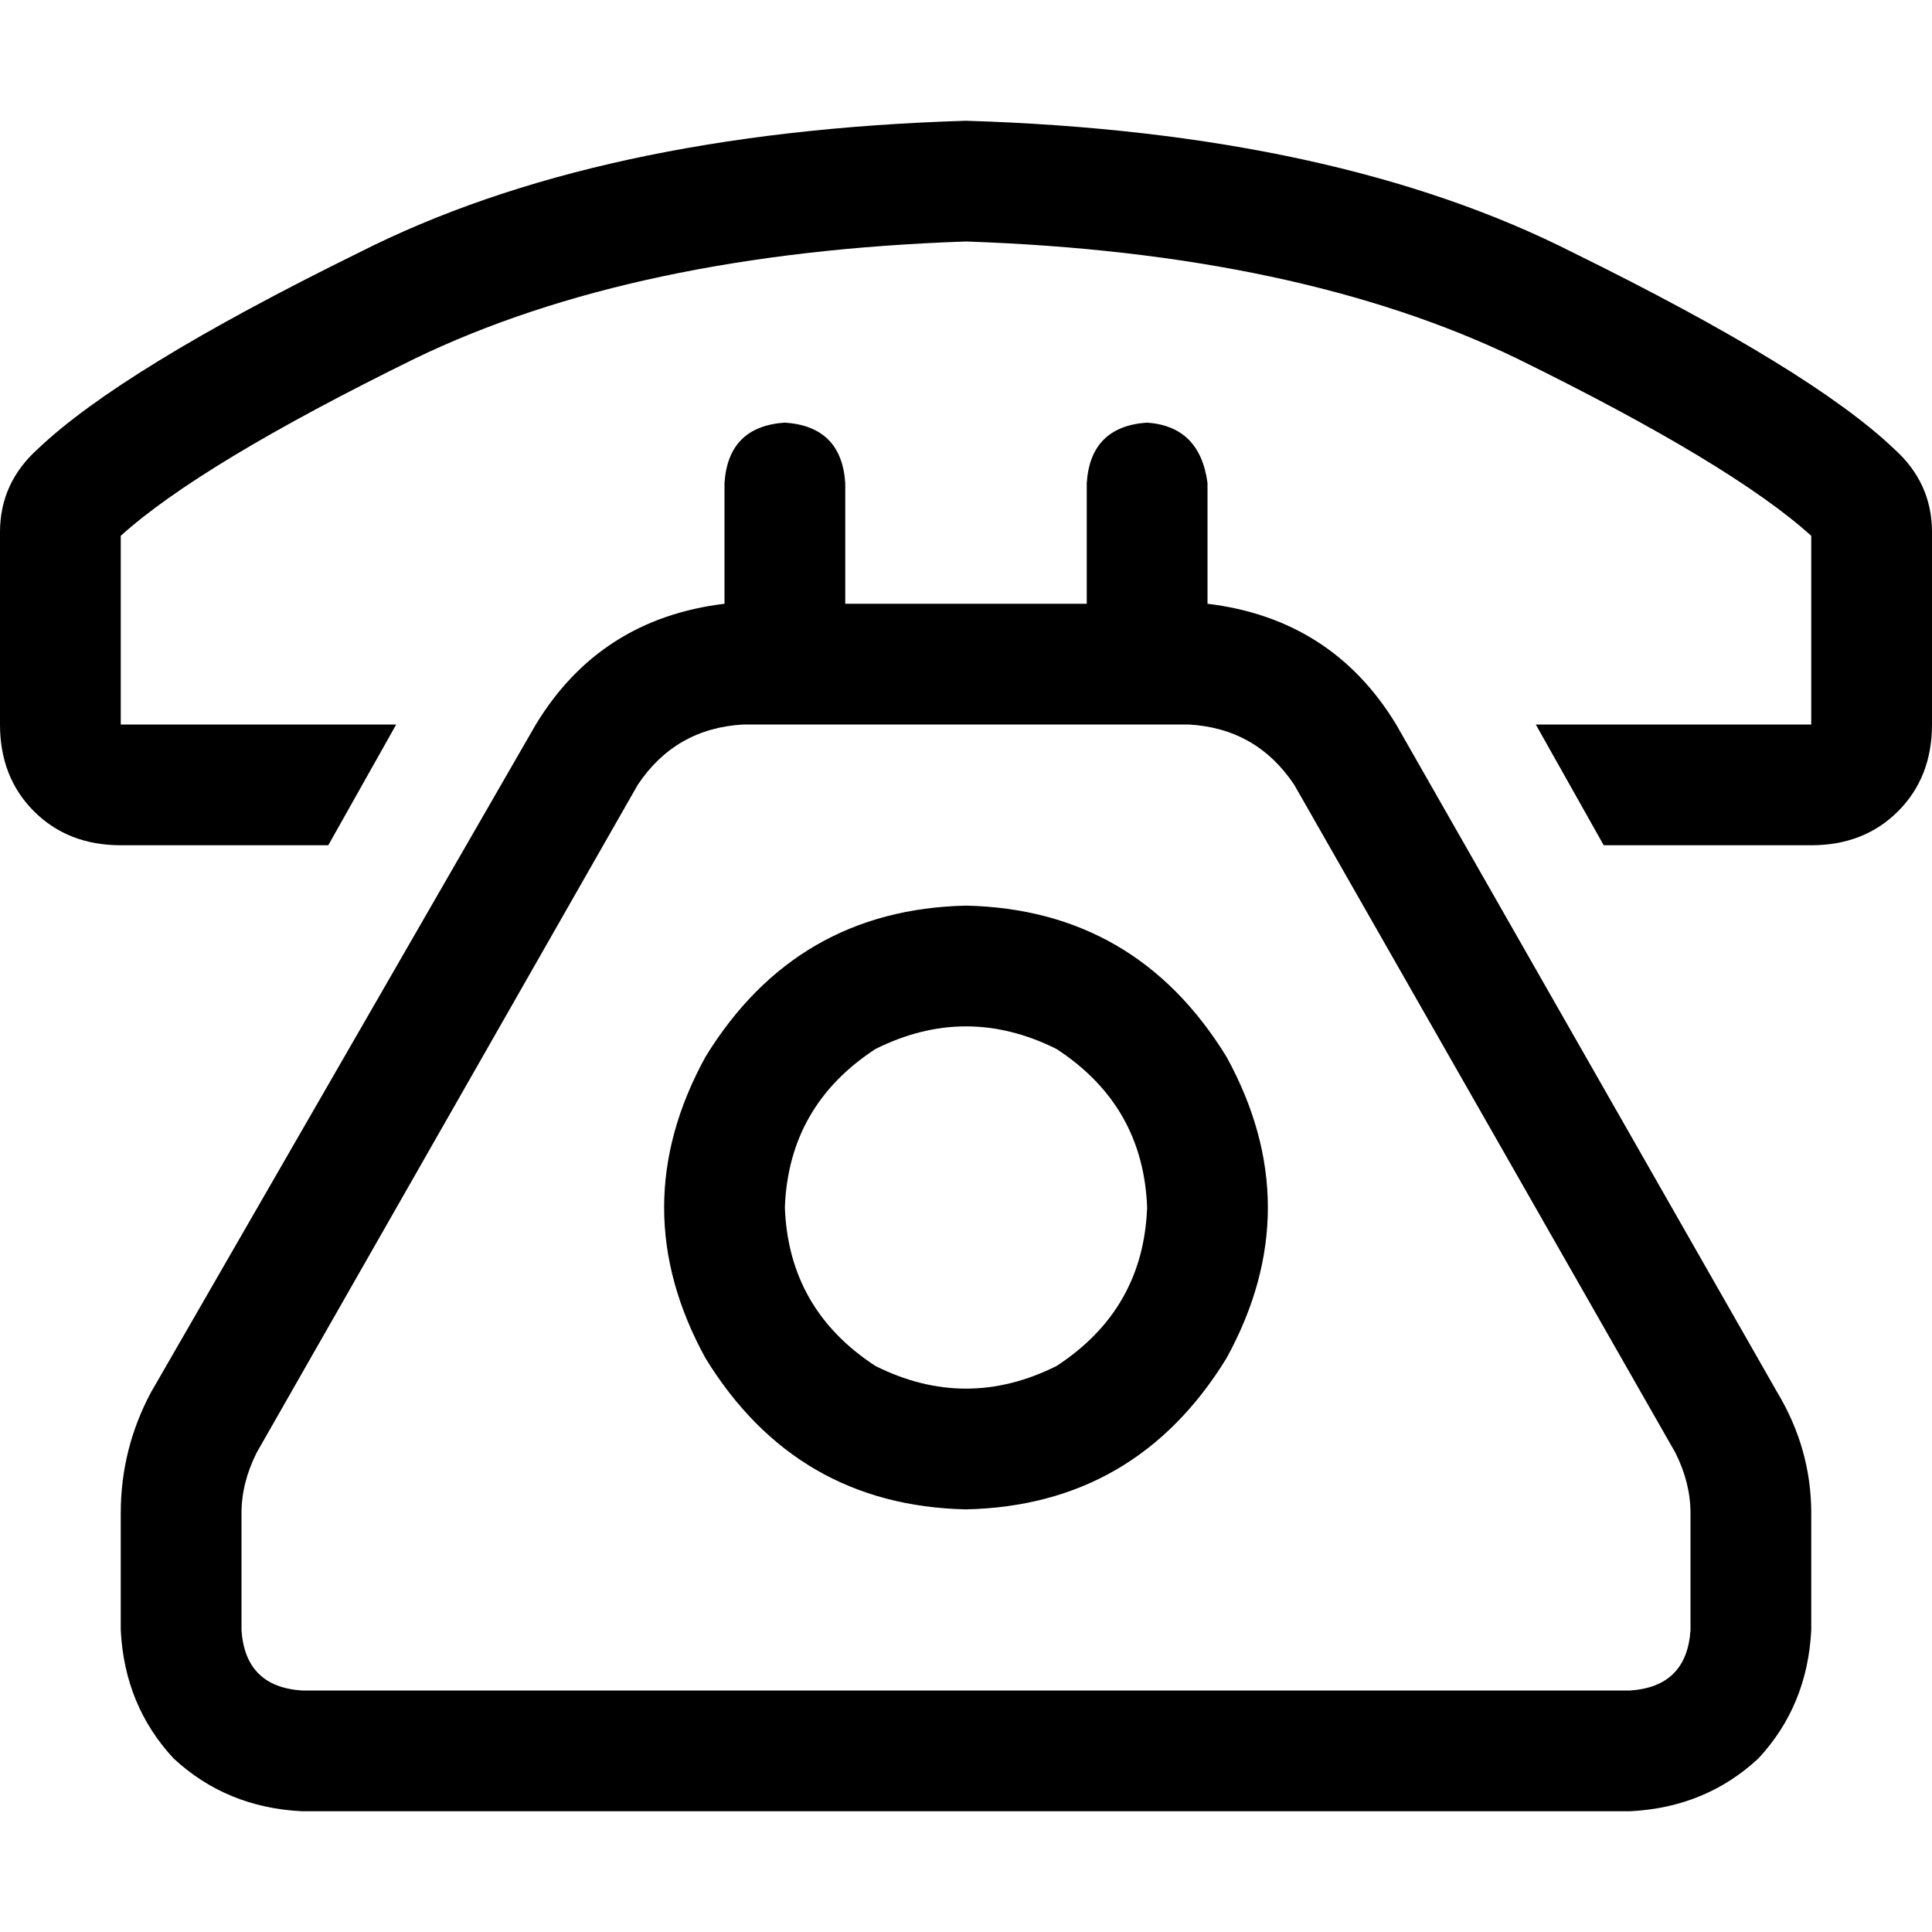 <svg xmlns="http://www.w3.org/2000/svg" viewBox="0 0 512 512">
  <path d="M 32 142 L 32 192 L 32 142 L 32 192 L 105 192 L 105 192 L 87 224 L 87 224 L 32 224 L 32 224 Q 18 224 9 215 Q 0 206 0 192 L 0 141 L 0 141 Q 0 128 10 119 Q 32 98 95 67 Q 158 35 256 32 Q 354 35 417 67 Q 480 98 502 119 Q 512 128 512 141 L 512 192 L 512 192 Q 512 206 503 215 Q 494 224 480 224 L 425 224 L 425 224 L 407 192 L 407 192 L 480 192 L 480 192 L 480 142 L 480 142 Q 459 123 402 95 Q 344 67 256 64 Q 168 67 110 95 Q 53 123 32 142 L 32 142 Z M 32 141 Q 32 141 32 141 L 32 141 L 32 141 Q 32 141 32 141 L 32 141 L 32 141 Z M 32 401 Q 32 384 40 369 L 142 192 L 142 192 Q 159 164 192 160 L 192 128 L 192 128 Q 193 113 208 112 Q 223 113 224 128 L 224 160 L 224 160 L 288 160 L 288 160 L 288 128 L 288 128 Q 289 113 304 112 Q 318 113 320 128 L 320 160 L 320 160 Q 353 164 370 192 L 471 369 L 471 369 Q 480 384 480 401 L 480 432 L 480 432 Q 479 452 466 466 Q 452 479 432 480 L 80 480 L 80 480 Q 60 479 46 466 Q 33 452 32 432 L 32 401 L 32 401 Z M 304 192 L 208 192 L 304 192 L 197 192 Q 179 193 169 208 L 68 385 L 68 385 Q 64 393 64 401 L 64 432 L 64 432 Q 65 447 80 448 L 432 448 L 432 448 Q 447 447 448 432 L 448 401 L 448 401 Q 448 393 444 385 L 343 208 L 343 208 Q 333 193 315 192 L 304 192 L 304 192 Z M 208 320 Q 209 347 232 362 Q 256 374 280 362 Q 303 347 304 320 Q 303 293 280 278 Q 256 266 232 278 Q 209 293 208 320 L 208 320 Z M 256 400 Q 211 399 187 360 Q 165 320 187 280 Q 211 241 256 240 Q 301 241 325 280 Q 347 320 325 360 Q 301 399 256 400 L 256 400 Z" />
</svg>